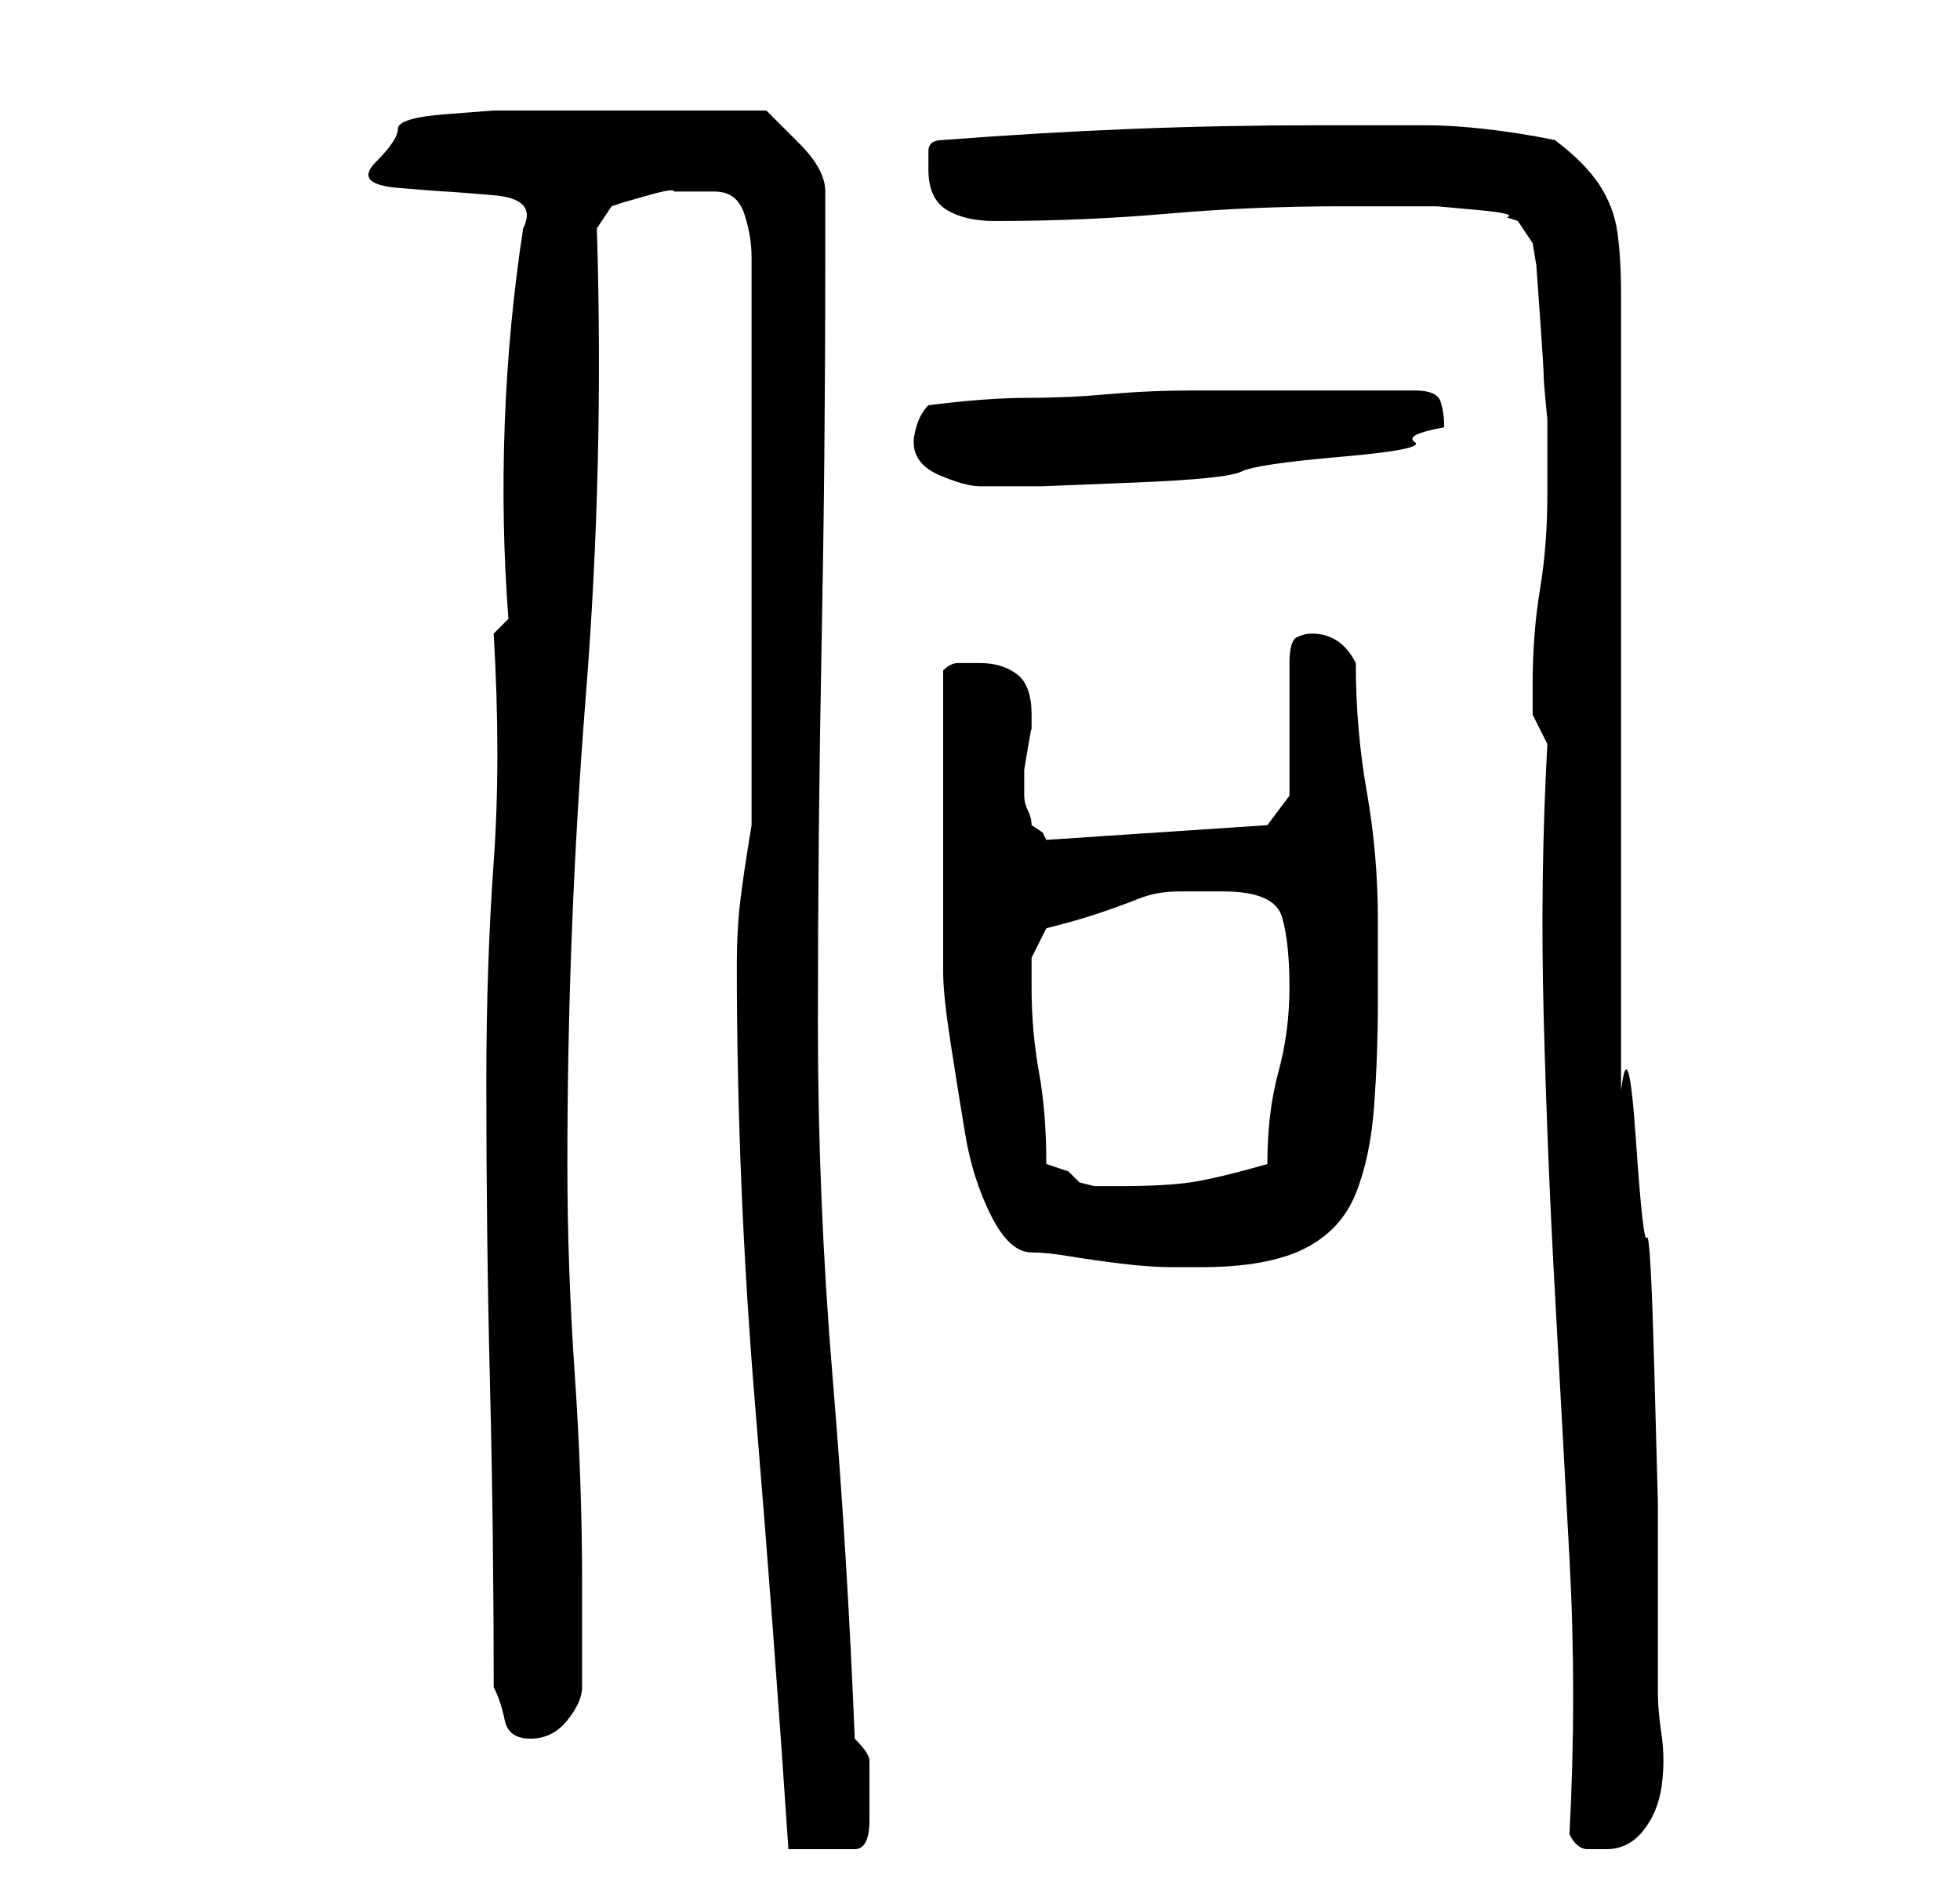 <?xml version="1.0" standalone="no"?>
<!DOCTYPE svg PUBLIC "-//W3C//DTD SVG 1.1//EN" "http://www.w3.org/Graphics/SVG/1.1/DTD/svg11.dtd" >
<svg xmlns="http://www.w3.org/2000/svg" xmlns:xlink="http://www.w3.org/1999/xlink" version="1.1" viewBox="-10 0 266 256">
   <path fill="currentColor"
d="M90 131q0 30 2.5 60t4.5 60h9q1 0 1.5 -1t0.5 -3v-2v-1v-5q0 -1 -2 -3q-1 -25 -3 -49t-2 -48q0 -26 0.5 -51.5t0.5 -51.5v-5v-5q0 -3 -3.5 -6.5l-4.5 -4.5h-17h-16h-4t-6.5 0.5t-6.5 2t-3 4.5t3 3.5t6.5 0.5t6.5 0.5t4 4.5q-2 13 -2.5 26.5t0.5 26.5l-2 2q1 17 0 31
t-1 30q0 21 0.5 41t0.5 41q1 2 1.5 4.5t3.5 2.5t5 -2.5t2 -4.5v-14q0 -14 -1 -28.5t-1 -28.5q0 -32 2.5 -63.5t1.5 -63.5l2 -3l1.5 -0.5t3.5 -1t3.5 -0.5h3.5h2q3 0 4 3t1 6v77q-1 6 -1.5 10t-0.5 9zM203 249q1 2 2.5 2h2.5q3 0 5 -2.5t2.5 -6t0 -7t-0.5 -5.5v-10v-16
t-0.5 -18.5t-1 -17.5t-1.5 -13.5t-2 -6.5v-98v-10q0 -5 -0.5 -8.5t-2.5 -6.5t-6 -6q-5 -1 -9.5 -1.5t-8 -0.5h-7h-7.5q-13 0 -25.5 0.5t-25.5 1.5q-2 0 -2 1.5v2.5q0 4 2.5 5.5t6.5 1.5q12 0 23.5 -1t23.5 -1h9h4t5.5 0.5t4 1l1.5 0.5l2 3l0.5 3t0.5 7t0.5 8t0.5 6v10
q0 7 -1 13t-1 13v4t2 4q-1 18 -0.5 37t1.5 37t2 36.5t0 37.5zM118 112v20q0 3 1 9.5t2 12.5t3.5 11t5.5 5q2 0 5 0.5t7 1t7 0.5h4q9 0 14 -2.5t7 -7.5t2.5 -12t0.5 -14v-11q0 -9 -1.5 -17.5t-1.5 -17.5q-1 -2 -2.5 -3t-3.5 -1q-1 0 -2 0.5t-1 3.5v3.5v5.5v5.5v3.5l-3 4
l-30 2l-0.5 -1t-1.5 -1q0 -1 -0.5 -2t-0.5 -2v-1v-1v-1.5t0.5 -3t0.5 -2.5v-2q0 -4 -2 -5.5t-5 -1.5h-3q-1 0 -2 1v21zM132 158q0 -7 -1 -12.5t-1 -11.5v-4t2 -4q4 -1 7 -2t5.5 -2t5.5 -1h6q7 0 8 3.5t1 9.5t-1.5 11.5t-1.5 12.5q-7 2 -10.5 2.5t-9.5 0.5h-3.5t-2 -0.5
l-1.5 -1.5t-3 -1zM114 60q0 3 3.5 4.5t5.5 1.5h8.5t12.5 -0.5t14.5 -1.5t13.5 -2t10 -2t4 -2q0 -2 -0.5 -3.5t-3.5 -1.5h-18h-12q-6 0 -11.5 0.5t-11 0.5t-13.5 1q-1 1 -1.5 2.5t-0.5 2.5z" />
</svg>
